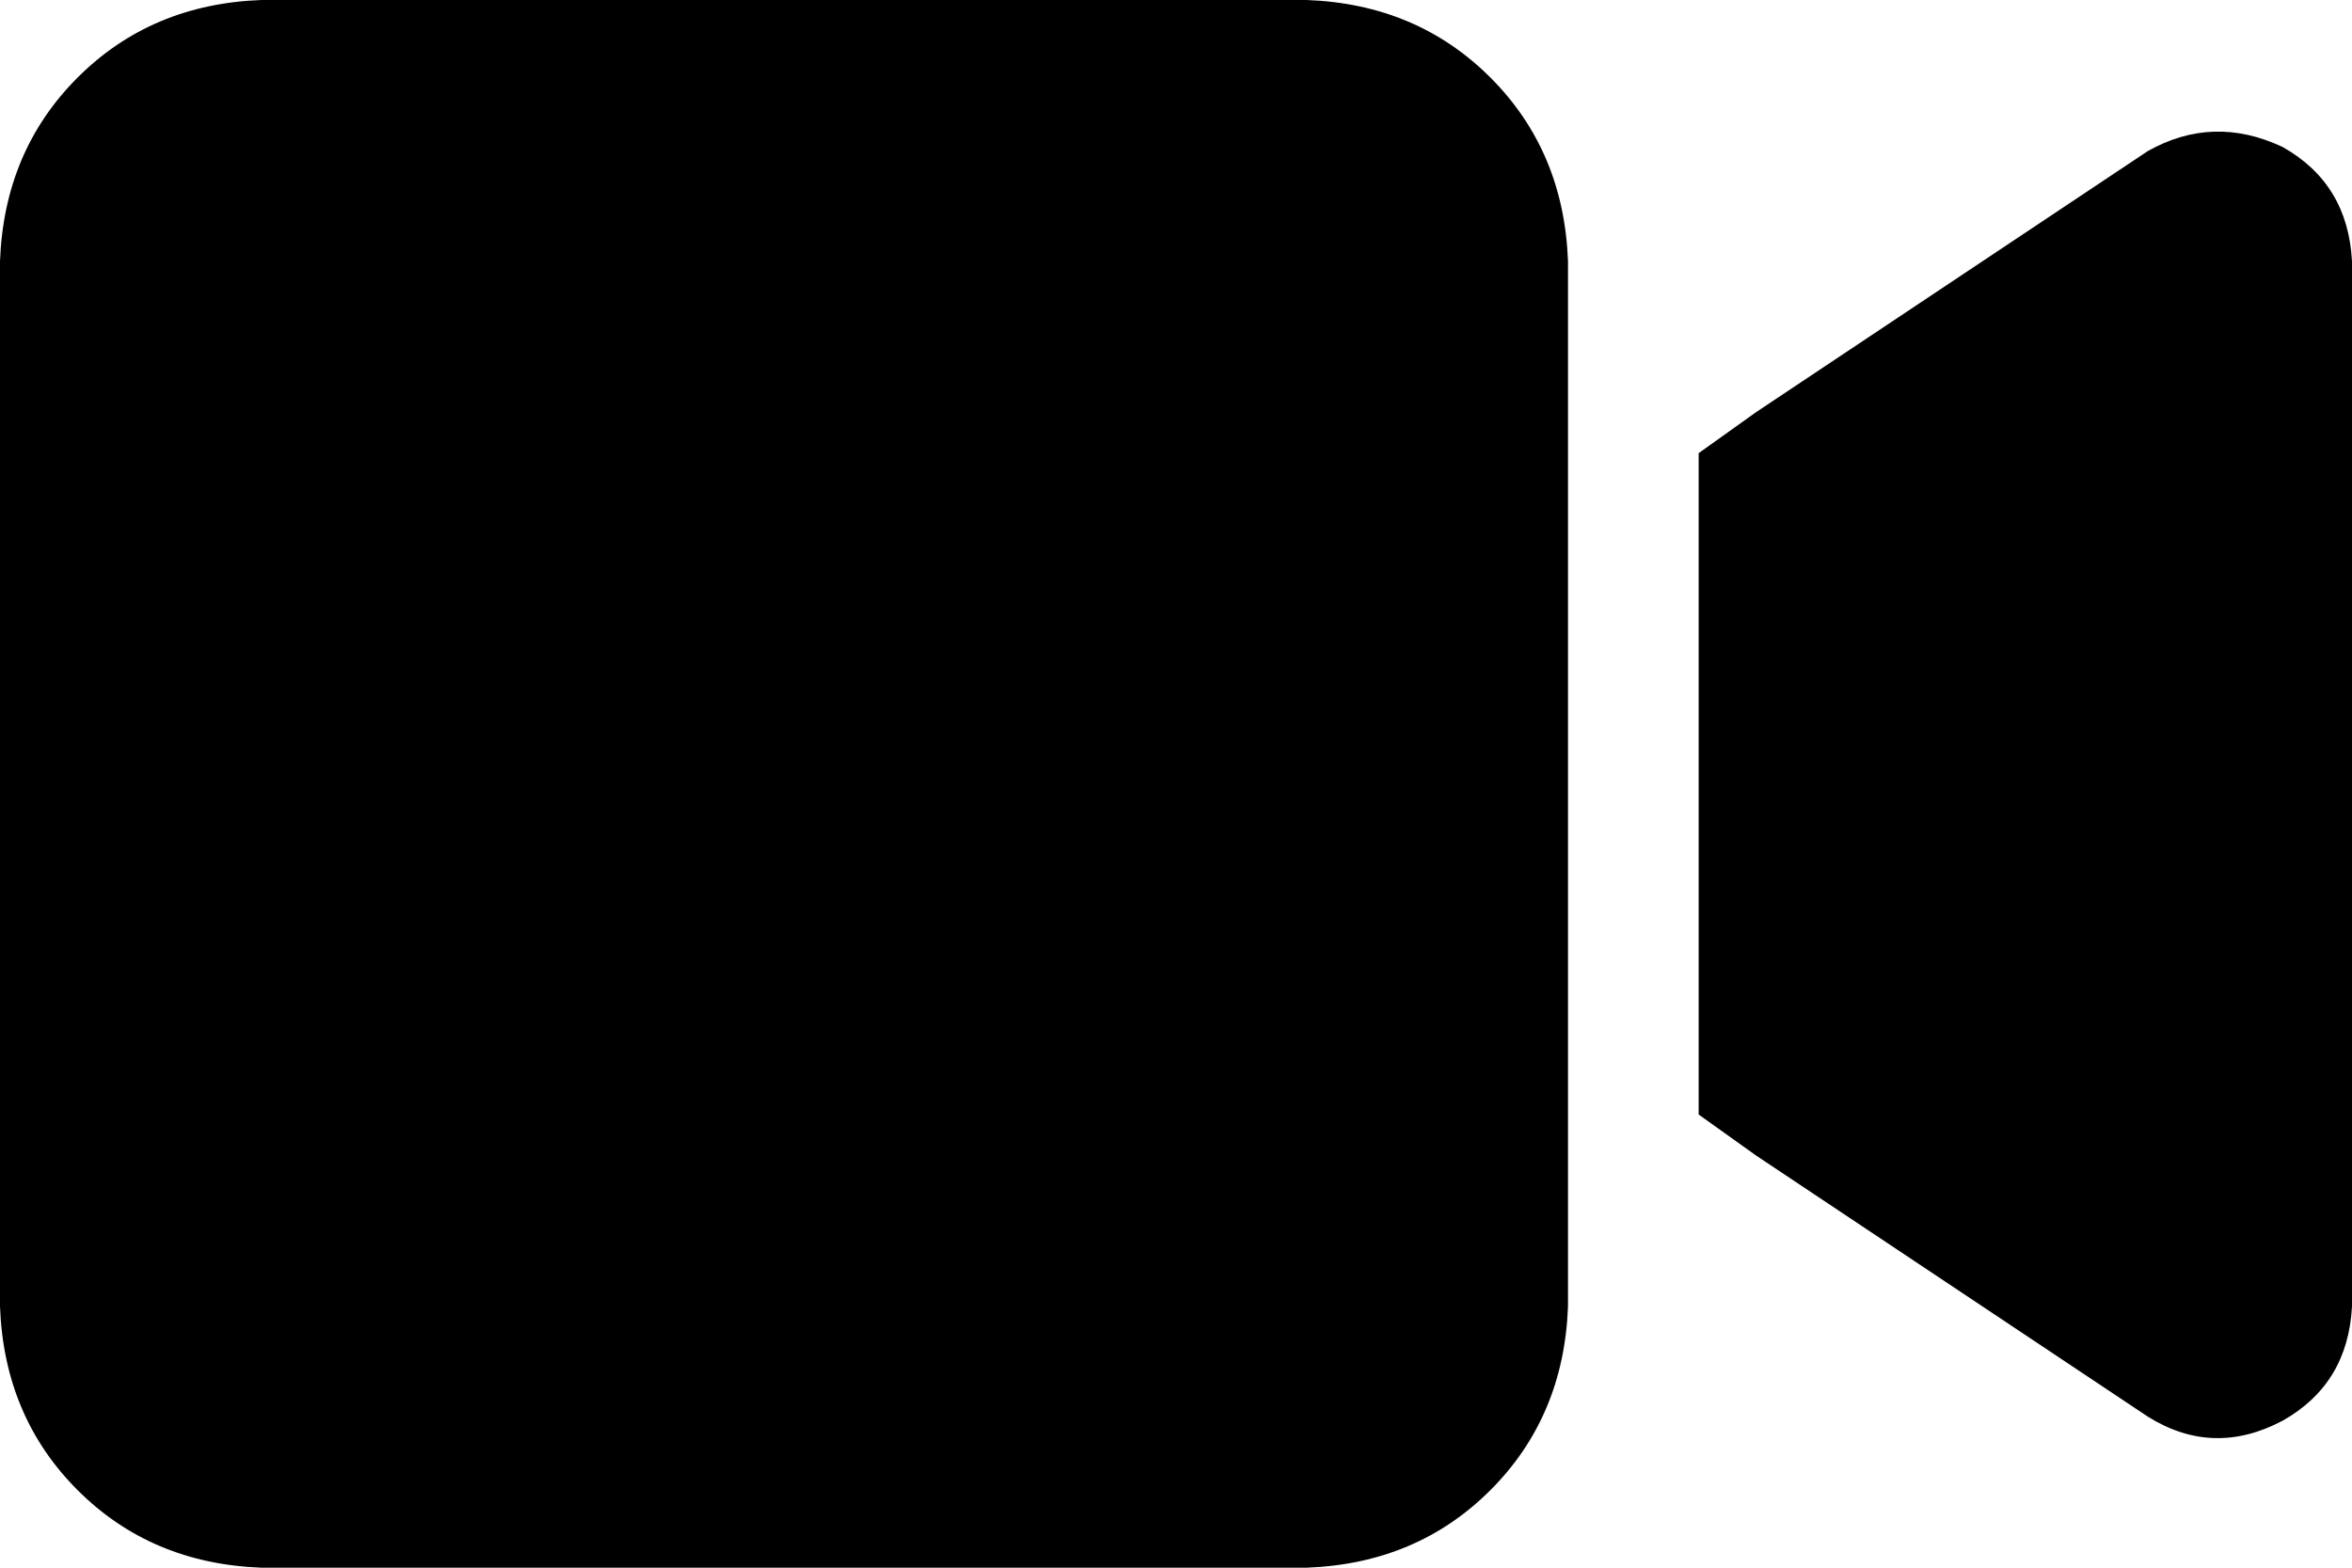 <svg xmlns="http://www.w3.org/2000/svg" viewBox="0 0 576 384">
    <path d="M 0 64 Q 1 37 19 19 L 19 19 Q 37 1 64 0 L 320 0 Q 347 1 365 19 Q 383 37 384 64 L 384 320 Q 383 347 365 365 Q 347 383 320 384 L 64 384 Q 37 383 19 365 Q 1 347 0 320 L 0 64 L 0 64 Z M 559 36 Q 575 45 576 64 L 576 320 Q 575 339 559 348 Q 542 357 526 347 L 430 283 L 416 273 L 416 256 L 416 128 L 416 111 L 430 101 L 526 37 Q 542 28 559 36 L 559 36 Z"/>
</svg>
